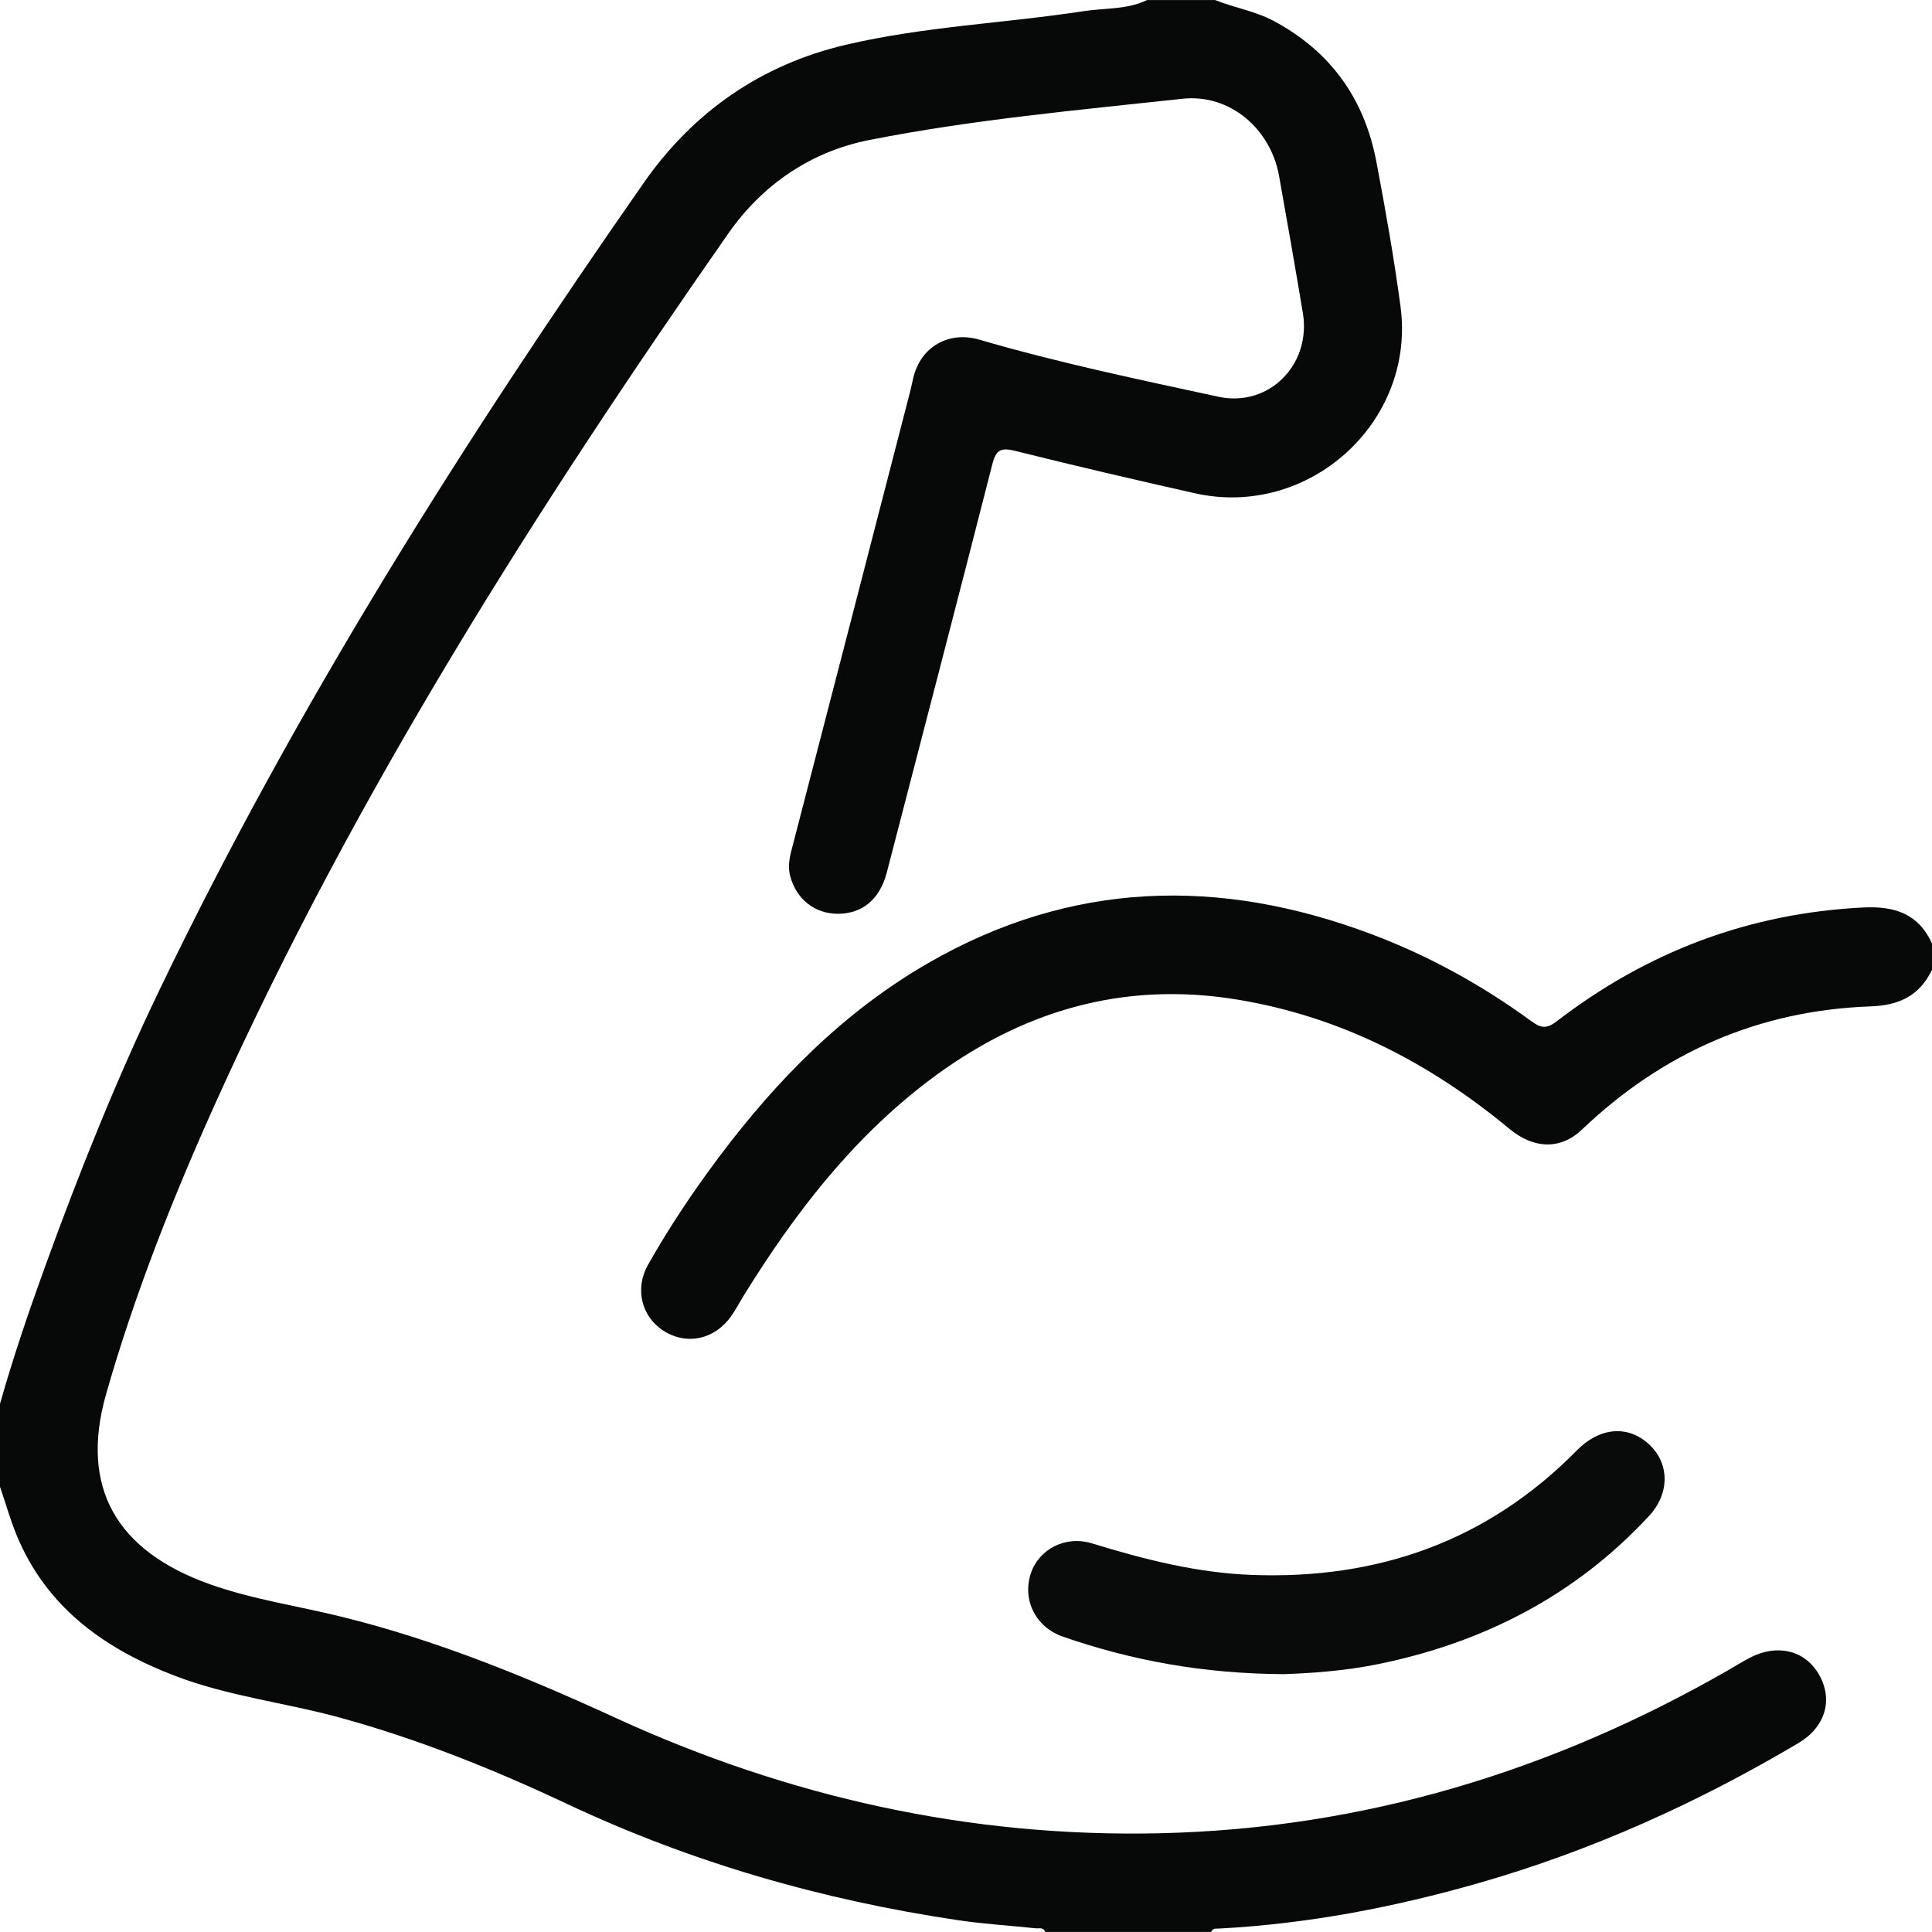 <?xml version="1.0" encoding="UTF-8"?>
<svg id="Capa_2" data-name="Capa 2" xmlns="http://www.w3.org/2000/svg" viewBox="0 0 511.78 511.8">
  <defs>
    <style>
      .cls-1 {
        fill: #090a0a;
      }

      .cls-1, .cls-2 {
        stroke-width: 0px;
      }

      .cls-2 {
        fill: #070808;
      }
    </style>
  </defs>
  <g id="Capa_1-2" data-name="Capa 1">
    <g>
      <path class="cls-2" d="m321.86,0c5.1,2.07,10.61,2.91,15.56,5.56,15.1,8.08,24.03,20.65,27.18,37.29,2.41,12.72,4.67,25.49,6.39,38.31,4.11,30.64-24.28,56.31-54.54,49.49-15.85-3.57-31.68-7.25-47.44-11.19-3.65-.91-5.12-.5-6.11,3.38-9.22,36.12-18.62,72.2-27.99,108.28-1.83,7.06-6.46,10.93-12.95,10.94-6.13,0-11.03-3.87-12.64-9.97-.62-2.33-.26-4.55.34-6.86,10.53-40.57,21.01-81.15,31.49-121.73.29-1.12.5-2.26.77-3.39,1.92-8.22,9.39-12.51,17.49-10.14,20.85,6.1,42.11,10.53,63.31,15.12,13.43,2.91,24.68-8.55,22.4-22.19-2.02-12.11-4.14-24.21-6.3-36.3-2.2-12.37-12.94-21.81-25.58-20.44-27.73,3.01-55.59,5.52-82.98,10.93-15.54,3.07-28.35,11.88-37.38,24.82-50.92,72.96-98.52,147.92-135.32,229.23-11.48,25.37-21.77,51.29-29.42,78.03-7.15,24.98,2.82,41.74,27.48,50.5,11.3,4.01,23.15,5.72,34.73,8.57,25.22,6.2,49.08,15.96,72.63,26.78,45.79,21.03,93.93,31.77,144.41,30.6,53.73-1.24,103.61-16.38,150.12-43.03,2.02-1.16,3.99-2.4,6.05-3.47,7.17-3.75,14.53-1.97,18.22,4.35,3.9,6.69,1.83,13.99-5.41,18.28-26.65,15.8-54.69,28.47-84.5,37.02-22.55,6.47-45.49,10.87-68.97,12.1-.79.04-1.69-.16-2.04.9h-43.98c-.44-1.32-1.6-.88-2.5-.97-6.94-.72-13.92-1.15-20.81-2.18-35.9-5.35-70.47-15.28-103.34-30.76-19.5-9.18-39.41-17.17-60.21-22.87-14.52-3.98-29.62-5.66-43.76-11.1-17.92-6.89-32.9-17.28-41.07-35.4C3.05,403.81,1.71,398.75,0,393.85c0-7.33,0-14.66,0-21.99,3.49-12.31,7.6-24.39,11.97-36.44,9.04-24.92,18.87-49.48,30.36-73.37C78.49,186.89,122.9,116.66,170.55,48.4c13.11-18.78,31.11-31.29,53.52-36.54,20.72-4.86,42.07-5.7,63.05-8.91,5.6-.86,11.45-.37,16.75-2.94h17.99Z"/>
      <path class="cls-2" d="m511.78,256.9c-3.28,6.83-8.64,9.42-16.27,9.69-29.6,1.05-55.05,12.23-76.48,32.65-5.65,5.39-12.77,5.12-19.19-.21-21.07-17.48-44.7-29.71-71.95-34.22-30.48-5.05-57.58,3.04-81.89,21.47-20.33,15.42-35.59,35.26-48.89,56.76-1.14,1.84-2.14,3.76-3.37,5.53-4.37,6.27-11.78,7.87-17.94,3.97-5.84-3.71-7.75-11.12-4.14-17.51,5.65-9.99,12.03-19.53,18.93-28.71,15.33-20.4,33.01-38.35,55.28-51.2,37.86-21.84,77.19-22.82,117.48-7.64,15.15,5.71,29.24,13.48,42.3,23.04,2.49,1.82,4.02,2.09,6.66.06,23.95-18.42,50.93-28.69,81.27-30.19,8.31-.41,14.58,1.64,18.2,9.51v7Z"/>
      <path class="cls-1" d="m340.19,443.48c-21.67-.12-40.38-3.64-58.57-9.91-7.32-2.52-10.87-9.8-8.55-16.8,2.1-6.35,9.12-10.1,16.14-7.95,13.85,4.25,27.8,7.82,42.36,8.37,33.41,1.26,62.45-8.94,86.14-32.99,5.95-6.04,13.33-6.82,19-1.71,5.51,4.97,5.76,13,.1,19.1-19.52,21.05-43.81,33.53-71.75,39.23-8.99,1.84-18.12,2.42-24.88,2.65Z"/>
    </g>
  </g>
</svg>